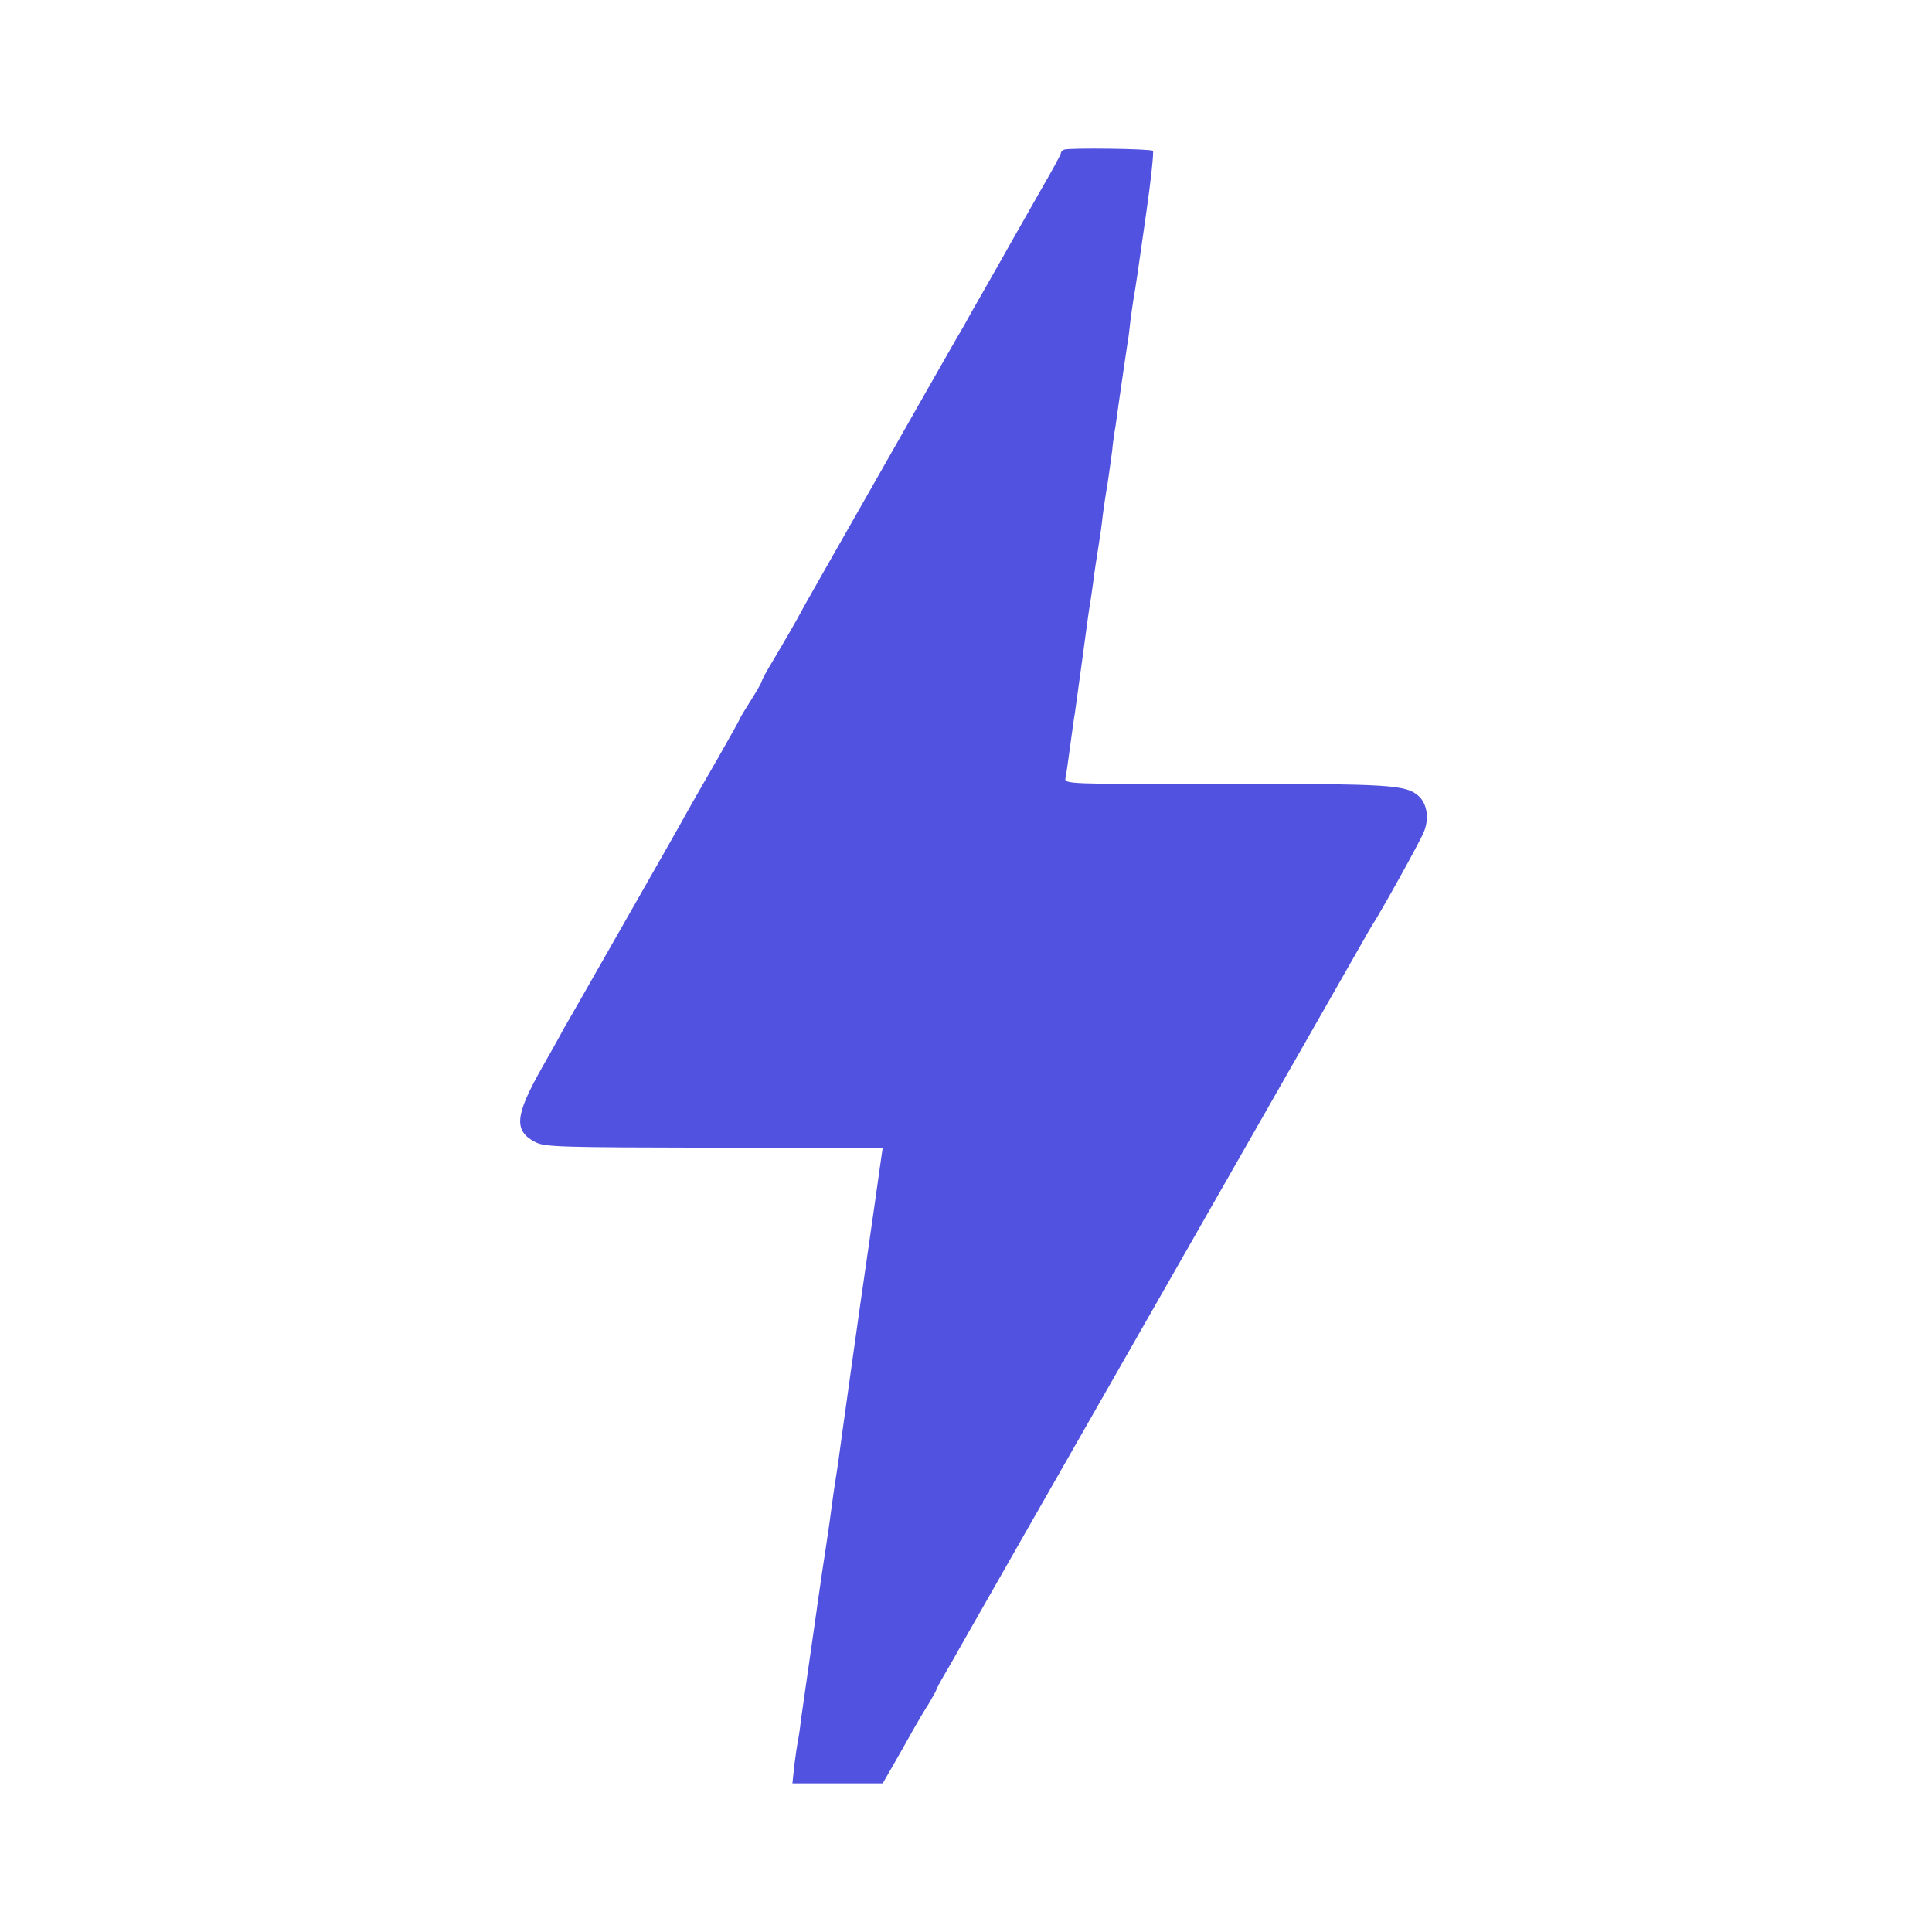 <?xml version="1.0" encoding="UTF-8"?>
<svg width="26px" height="26px" viewBox="0 0 26 26" version="1.1" xmlns="http://www.w3.org/2000/svg" xmlns:xlink="http://www.w3.org/1999/xlink">
    <title>Group</title>
    <g id="Page-1" stroke="none" stroke-width="1" fill="none" fill-rule="evenodd">
        <g id="-" transform="translate(-1514, -1210)" fill-rule="nonzero">
            <g id="Group" transform="translate(1514, 1210)">
                <rect id="Rectangle" x="0" y="0" width="26" height="26"></rect>
                <path d="M14.322,23.987 C14.297,23.978 14.276,23.957 14.276,23.936 C14.276,23.919 14.15,23.689 13.999,23.429 C13.848,23.165 13.668,22.847 13.597,22.721 C13.526,22.596 13.367,22.311 13.241,22.093 C13.115,21.875 12.994,21.657 12.969,21.611 C12.939,21.565 12.466,20.735 11.917,19.768 C11.364,18.8 10.878,17.941 10.832,17.861 C10.715,17.639 10.555,17.367 10.396,17.099 C10.317,16.969 10.254,16.852 10.254,16.839 C10.254,16.822 10.187,16.705 10.107,16.579 C10.028,16.454 9.961,16.345 9.961,16.336 C9.961,16.328 9.826,16.085 9.663,15.8 C9.5,15.52 9.307,15.18 9.236,15.054 C9.169,14.929 8.846,14.363 8.524,13.798 C7.69,12.336 7.681,12.319 7.627,12.227 C7.598,12.18 7.564,12.118 7.547,12.084 C7.531,12.051 7.417,11.85 7.296,11.636 C6.927,10.986 6.911,10.781 7.204,10.63 C7.33,10.563 7.552,10.559 9.609,10.555 L11.879,10.555 L11.863,10.446 C11.85,10.341 11.691,9.235 11.657,9.001 C11.62,8.762 11.301,6.487 11.28,6.319 C11.268,6.227 11.247,6.106 11.238,6.047 C11.23,5.988 11.209,5.859 11.196,5.754 C11.184,5.649 11.146,5.385 11.113,5.167 C11.079,4.949 11.041,4.694 11.029,4.602 C11.016,4.51 10.995,4.38 10.987,4.308 C10.941,3.994 10.798,2.993 10.777,2.842 C10.769,2.75 10.748,2.628 10.74,2.578 C10.727,2.524 10.706,2.369 10.689,2.239 L10.664,2 L11.272,2 L11.879,2 L12.026,2.256 C12.106,2.394 12.223,2.603 12.286,2.716 C12.353,2.834 12.449,2.997 12.504,3.081 C12.554,3.169 12.6,3.248 12.6,3.257 C12.6,3.269 12.654,3.37 12.721,3.483 C12.784,3.592 12.889,3.772 12.948,3.881 C13.01,3.99 14.234,6.139 15.671,8.653 C17.108,11.171 18.319,13.291 18.356,13.358 C18.394,13.429 18.444,13.513 18.465,13.546 C18.578,13.718 19.11,14.673 19.161,14.803 C19.236,14.979 19.207,15.18 19.094,15.285 C18.922,15.44 18.708,15.453 16.484,15.448 C14.322,15.448 14.322,15.448 14.339,15.532 C14.351,15.582 14.376,15.771 14.401,15.955 C14.427,16.14 14.452,16.336 14.464,16.395 C14.473,16.454 14.51,16.726 14.548,17.003 C14.644,17.711 14.653,17.786 14.674,17.903 C14.682,17.962 14.703,18.092 14.716,18.197 C14.728,18.301 14.758,18.49 14.778,18.616 C14.799,18.741 14.829,18.947 14.841,19.072 C14.858,19.198 14.879,19.336 14.887,19.386 C14.908,19.495 14.938,19.722 14.967,19.935 C14.975,20.027 14.996,20.178 15.013,20.27 C15.026,20.363 15.042,20.484 15.051,20.543 C15.076,20.723 15.126,21.058 15.172,21.372 C15.185,21.435 15.202,21.582 15.214,21.695 C15.231,21.812 15.248,21.95 15.26,22.009 C15.285,22.156 15.302,22.26 15.428,23.153 C15.491,23.589 15.528,23.953 15.516,23.97 C15.486,23.999 14.401,24.012 14.322,23.987 Z" id="Path" fill="#5252E0" transform="translate(13.101, 13) scale(-1, 1) rotate(-180) translate(-13.101, -13) "></path>
            </g>
        </g>
    </g>
</svg>